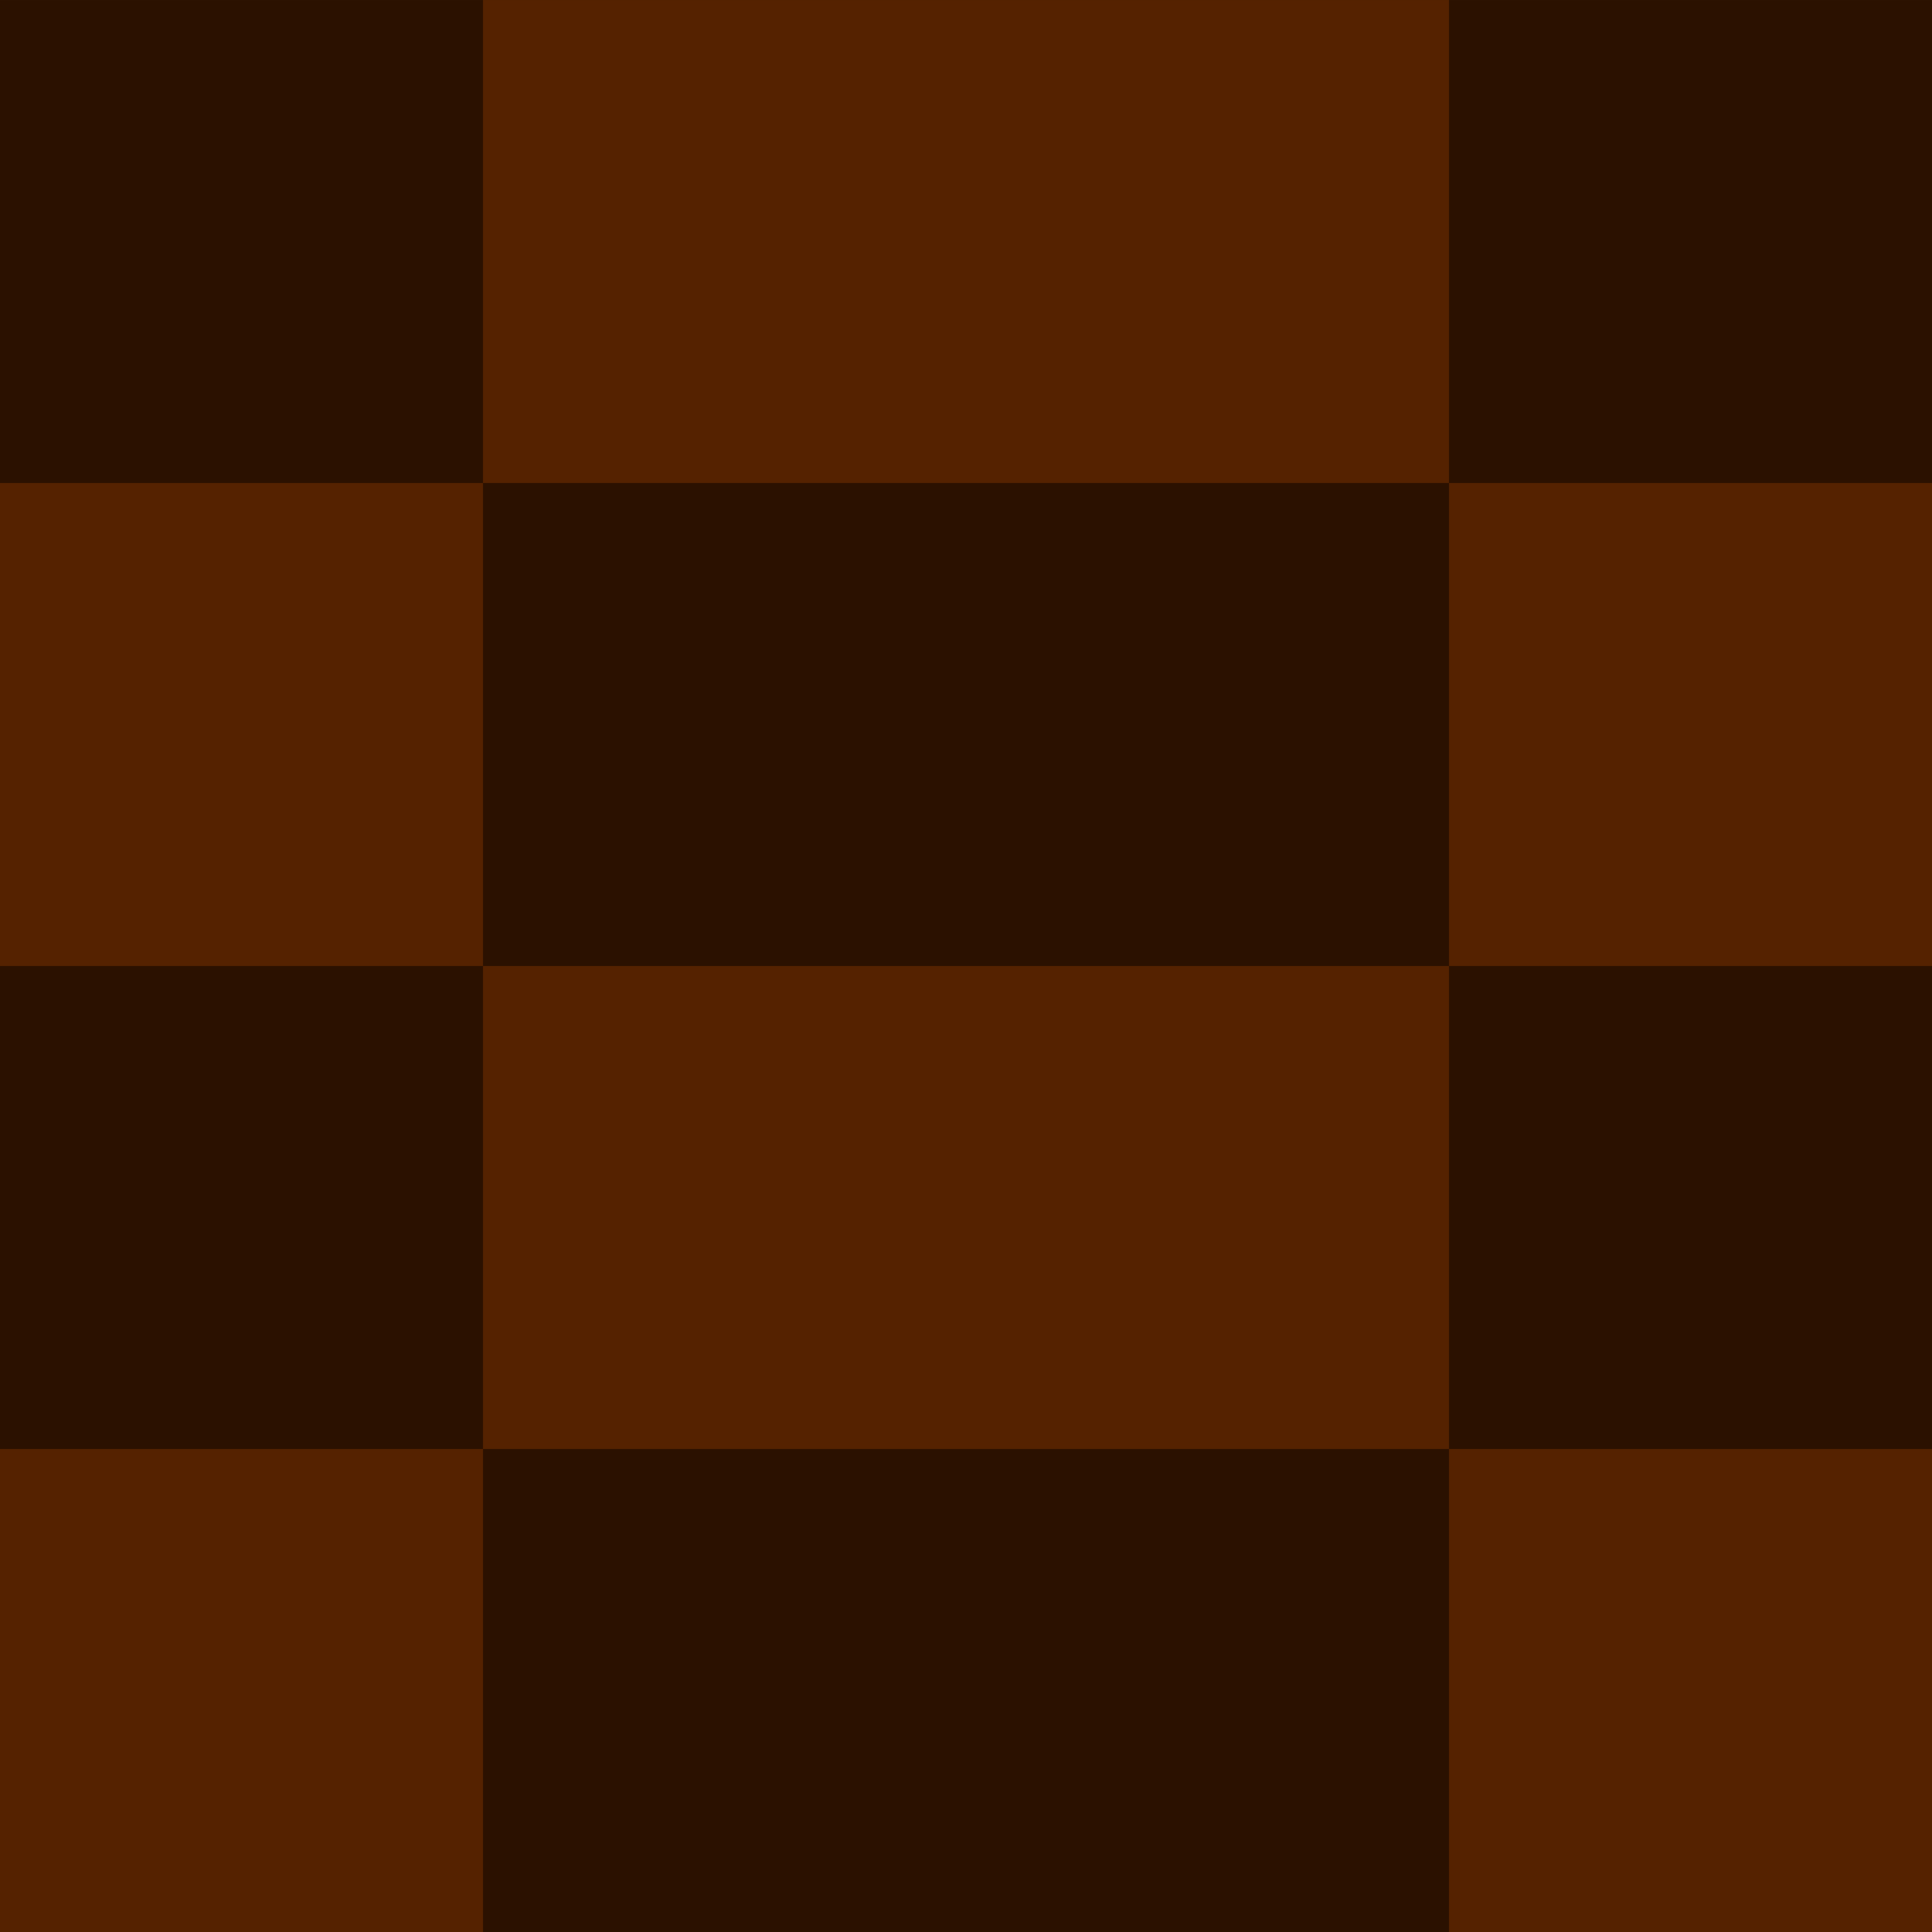 <?xml version="1.0" encoding="UTF-8" standalone="no"?>
<!-- Created with Inkscape (http://www.inkscape.org/) -->

<svg
   xmlns:dc="http://purl.org/dc/elements/1.1/"
   xmlns:cc="http://creativecommons.org/ns#"
   xmlns:rdf="http://www.w3.org/1999/02/22-rdf-syntax-ns#"
   xmlns:svg="http://www.w3.org/2000/svg"
   xmlns="http://www.w3.org/2000/svg"
   xmlns:sodipodi="http://sodipodi.sourceforge.net/DTD/sodipodi-0.dtd"
   xmlns:inkscape="http://www.inkscape.org/namespaces/inkscape"
   width="4"
   height="4"
   id="svg2"
   version="1.1"
   inkscape:version="0.48.4 r9939"
   sodipodi:docname="wall.svg"
   inkscape:export-filename="/home/aneutrino/Desktop/czolg.html5/wall_16.png"
   inkscape:export-xdpi="360"
   inkscape:export-ydpi="360">
  <defs
     id="defs4" />
  <sodipodi:namedview
     id="base"
     pagecolor="#ffffff"
     bordercolor="#666666"
     borderopacity="1.0"
     inkscape:pageopacity="0.0"
     inkscape:pageshadow="2"
     inkscape:zoom="64"
     inkscape:cx="0.073030044"
     inkscape:cy="1.4532158"
     inkscape:document-units="px"
     inkscape:current-layer="layer1"
     showgrid="true"
     inkscape:snap-global="false"
     inkscape:window-width="1600"
     inkscape:window-height="868"
     inkscape:window-x="0"
     inkscape:window-y="0"
     inkscape:window-maximized="1">
    <inkscape:grid
       type="xygrid"
       id="grid2985"
       empspacing="5"
       visible="true"
       enabled="true"
       snapvisiblegridlinesonly="true" />
  </sodipodi:namedview>
  <g
     inkscape:label="Layer 1"
     inkscape:groupmode="layer"
     id="layer1"
     transform="translate(0,-1048.362)">
    <g
       id="g4386"
       transform="translate(5,1.7382813e-5)">
      <rect
         y="1048.362"
         x="-5"
         height="4"
         width="4"
         id="rect4299"
         style="fill:#2b1100;fill-opacity:1;stroke:none" />
      <g
         id="g4378">
        <rect
           style="fill:#552200;fill-opacity:1;stroke:none"
           id="rect4301"
           width="2"
           height="1"
           x="-4"
           y="1048.362" />
        <rect
           style="fill:#552200;fill-opacity:1;stroke:none"
           id="rect4301-7"
           width="2"
           height="1"
           x="-4"
           y="1050.362" />
        <rect
           style="fill:#552200;fill-opacity:1;stroke:none"
           id="rect4301-7-6"
           width="1"
           height="1"
           x="-2"
           y="1049.362" />
        <rect
           style="fill:#552200;fill-opacity:1;stroke:none"
           id="rect4301-7-6-4"
           width="1"
           height="1"
           x="-5"
           y="1049.362" />
        <rect
           style="fill:#552200;fill-opacity:1;stroke:none"
           id="rect4301-7-6-6"
           width="1"
           height="1"
           x="-2"
           y="1051.362" />
        <rect
           style="fill:#552200;fill-opacity:1;stroke:none"
           id="rect4301-7-6-4-2"
           width="1"
           height="1"
           x="-5"
           y="1051.362" />
      </g>
    </g>
  </g>
</svg>
